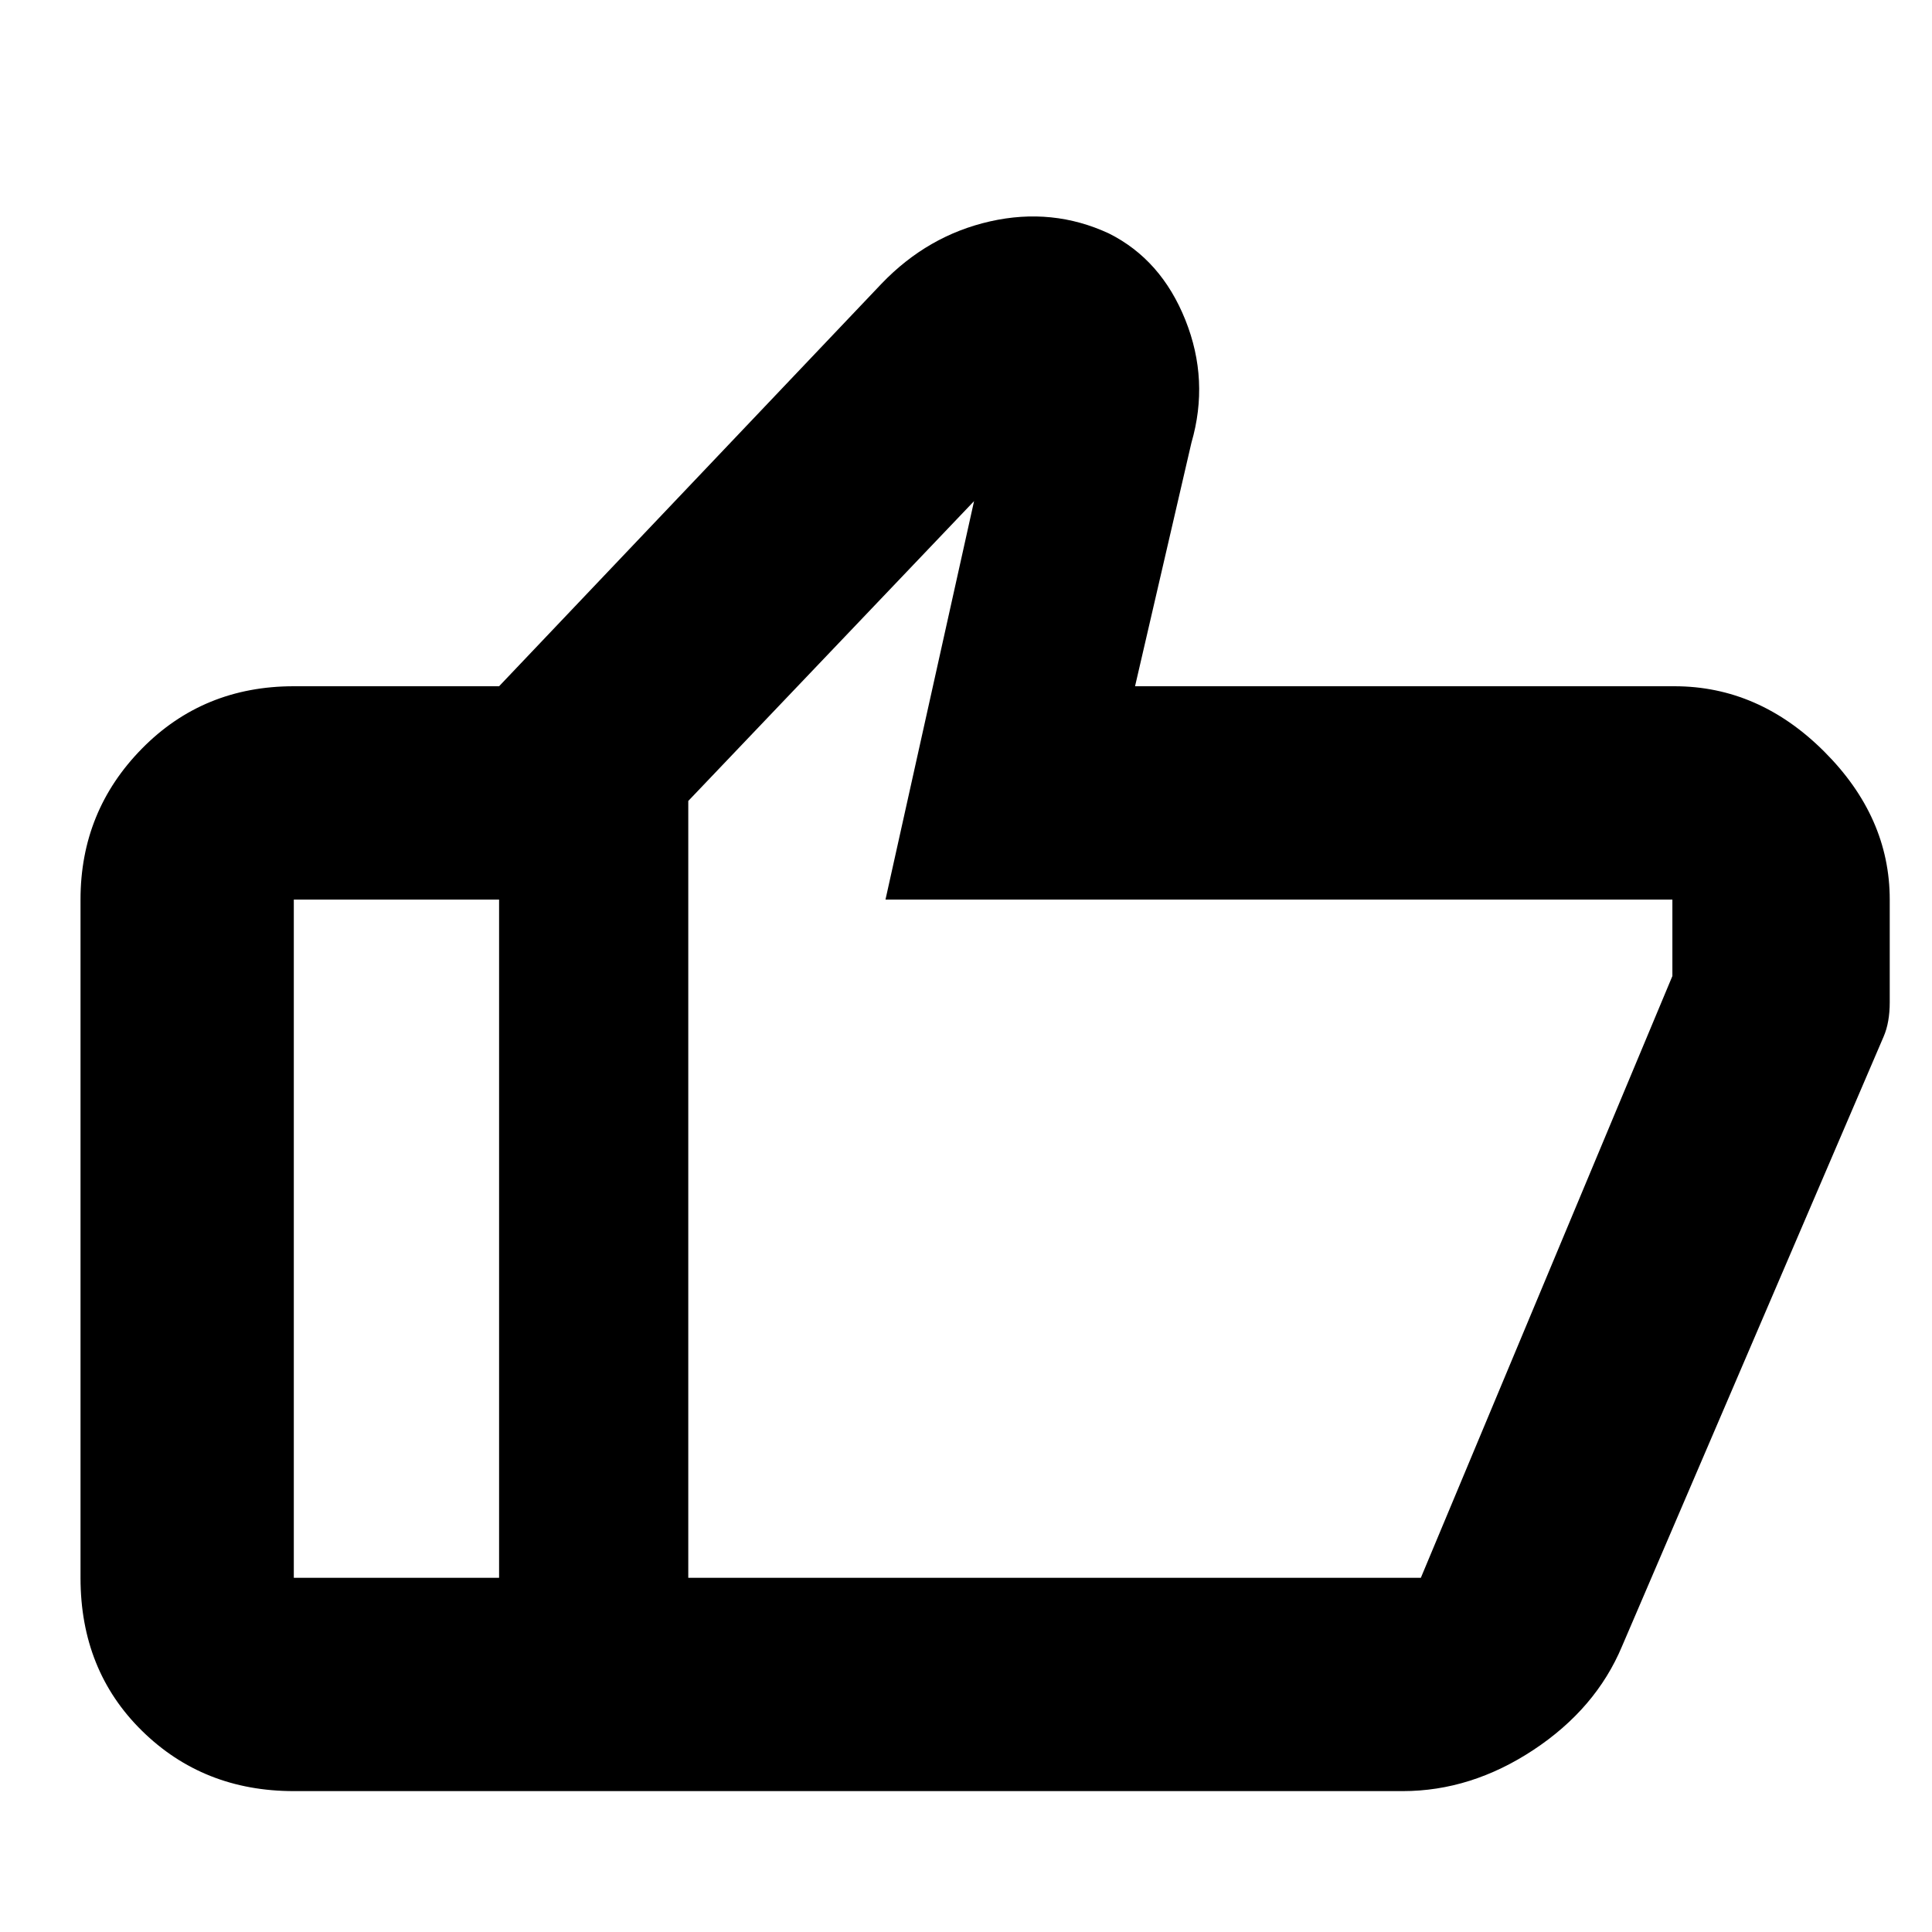 <svg xmlns="http://www.w3.org/2000/svg" height="40" width="40"><path d="M10.333 37.083V14.208l7.917-8.333q.958-1 2.25-1.292 1.292-.291 2.458.25 1.084.542 1.584 1.792t.125 2.542L23.5 14.208h11.167q1.75 0 3.104 1.355 1.354 1.354 1.354 3.062v2.125q0 .417-.125.708l-5.417 12.625q-.541 1.292-1.833 2.146-1.292.854-2.708.854Zm3.917-20.5v16.084h15.167l5.208-12.459v-1.583H18.333l1.834-8.25Zm-8.167 20.5q-1.875 0-3.145-1.25-1.271-1.25-1.271-3.166V18.625q0-1.833 1.271-3.125 1.27-1.292 3.145-1.292h4.25v4.417h-4.25v14.042h4.25v4.416Zm8.167-4.416V16.583v16.084Z"/></svg>